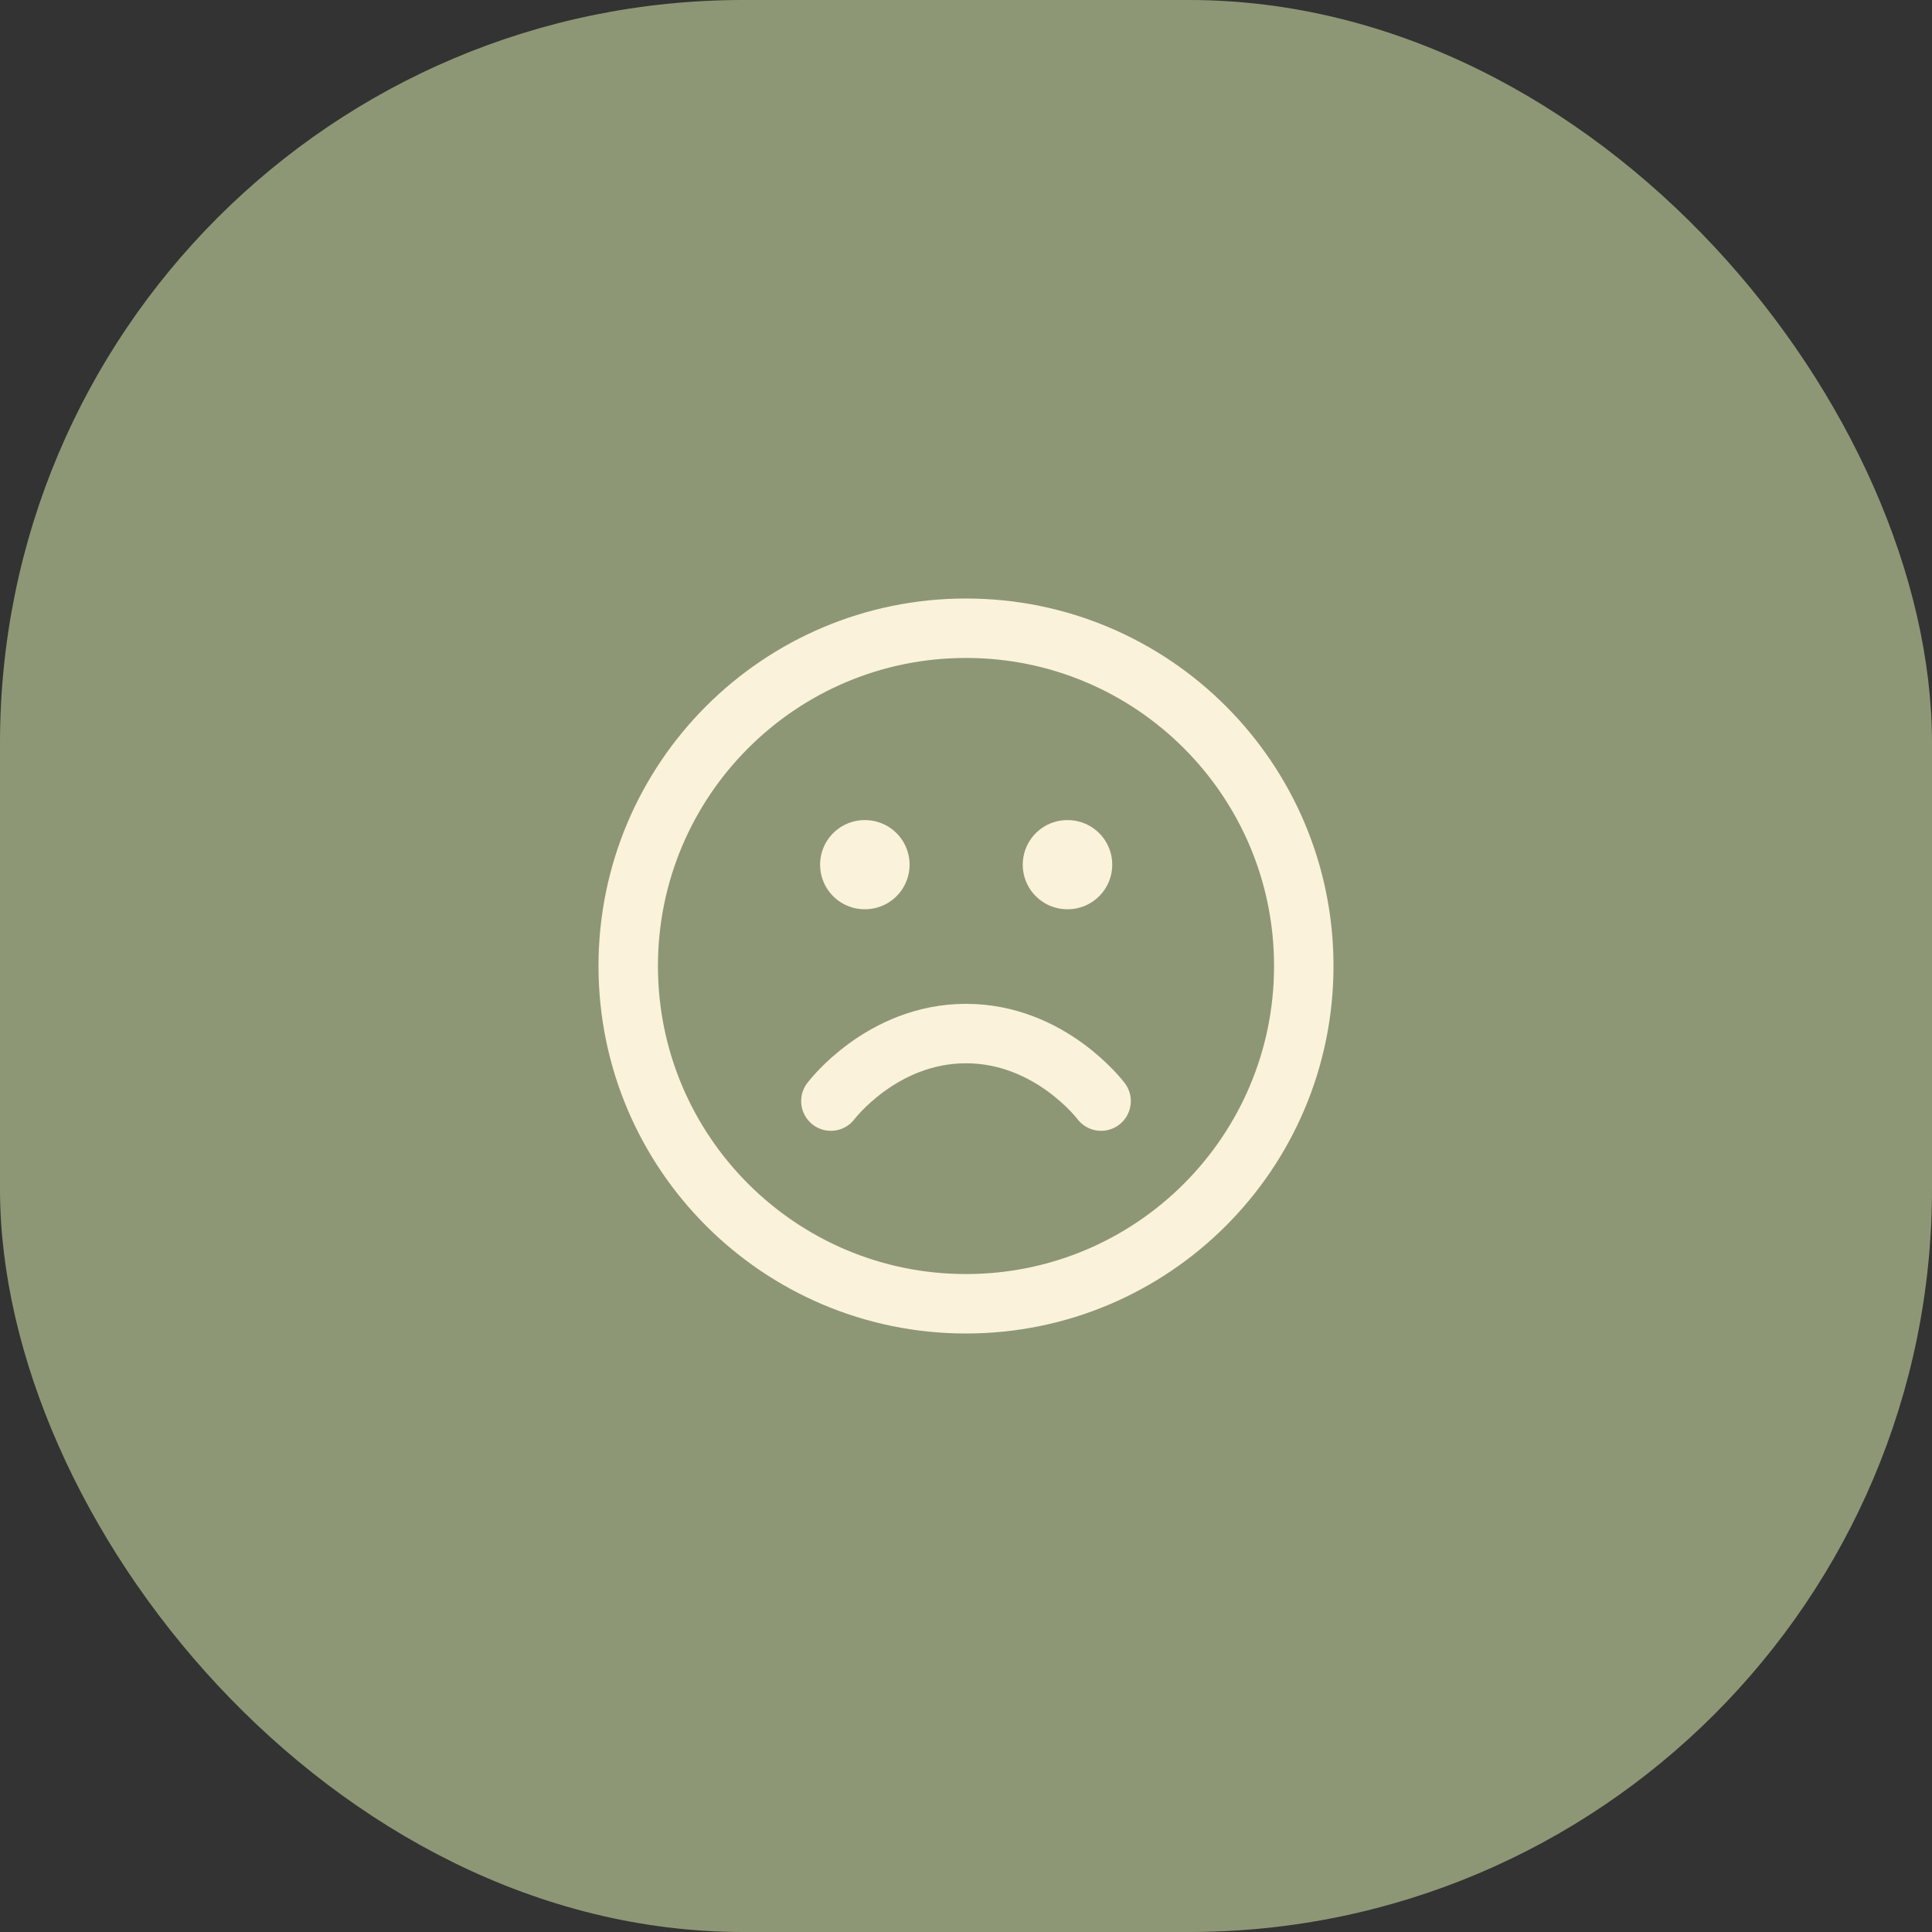 <svg width="65" height="65" viewBox="0 0 65 65" fill="none" xmlns="http://www.w3.org/2000/svg">
<rect x="0" y="0" width="65" height="65" fill="#333333" stroke="none"/>
<rect width="65" height="65" rx="25" fill="#8E9775"/>
<g clip-path="url(#clip0_3021_227)">
<path d="M32.5 43.864C38.776 43.864 43.864 38.776 43.864 32.5C43.864 26.224 38.776 21.136 32.5 21.136C26.224 21.136 21.136 26.224 21.136 32.5C21.136 38.776 26.224 43.864 32.5 43.864Z" stroke="#FAF2DA" stroke-width="2" stroke-linecap="round" stroke-linejoin="round"/>
<path d="M37.045 37.045C37.045 37.045 35.341 34.773 32.5 34.773C29.659 34.773 27.954 37.045 27.954 37.045" stroke="#FAF2DA" stroke-width="2" stroke-linecap="round" stroke-linejoin="round"/>
<path d="M29.091 29.091H29.102" stroke="#FAF2DA" stroke-width="3" stroke-linecap="round" stroke-linejoin="round"/>
<path d="M35.909 29.091H35.92" stroke="#FAF2DA" stroke-width="3" stroke-linecap="round" stroke-linejoin="round"/>
</g>
<defs>
<clipPath id="clip0_3021_227">
<rect width="25" height="25" fill="white" transform="translate(20 20)"/>
</clipPath>
</defs>
</svg>
